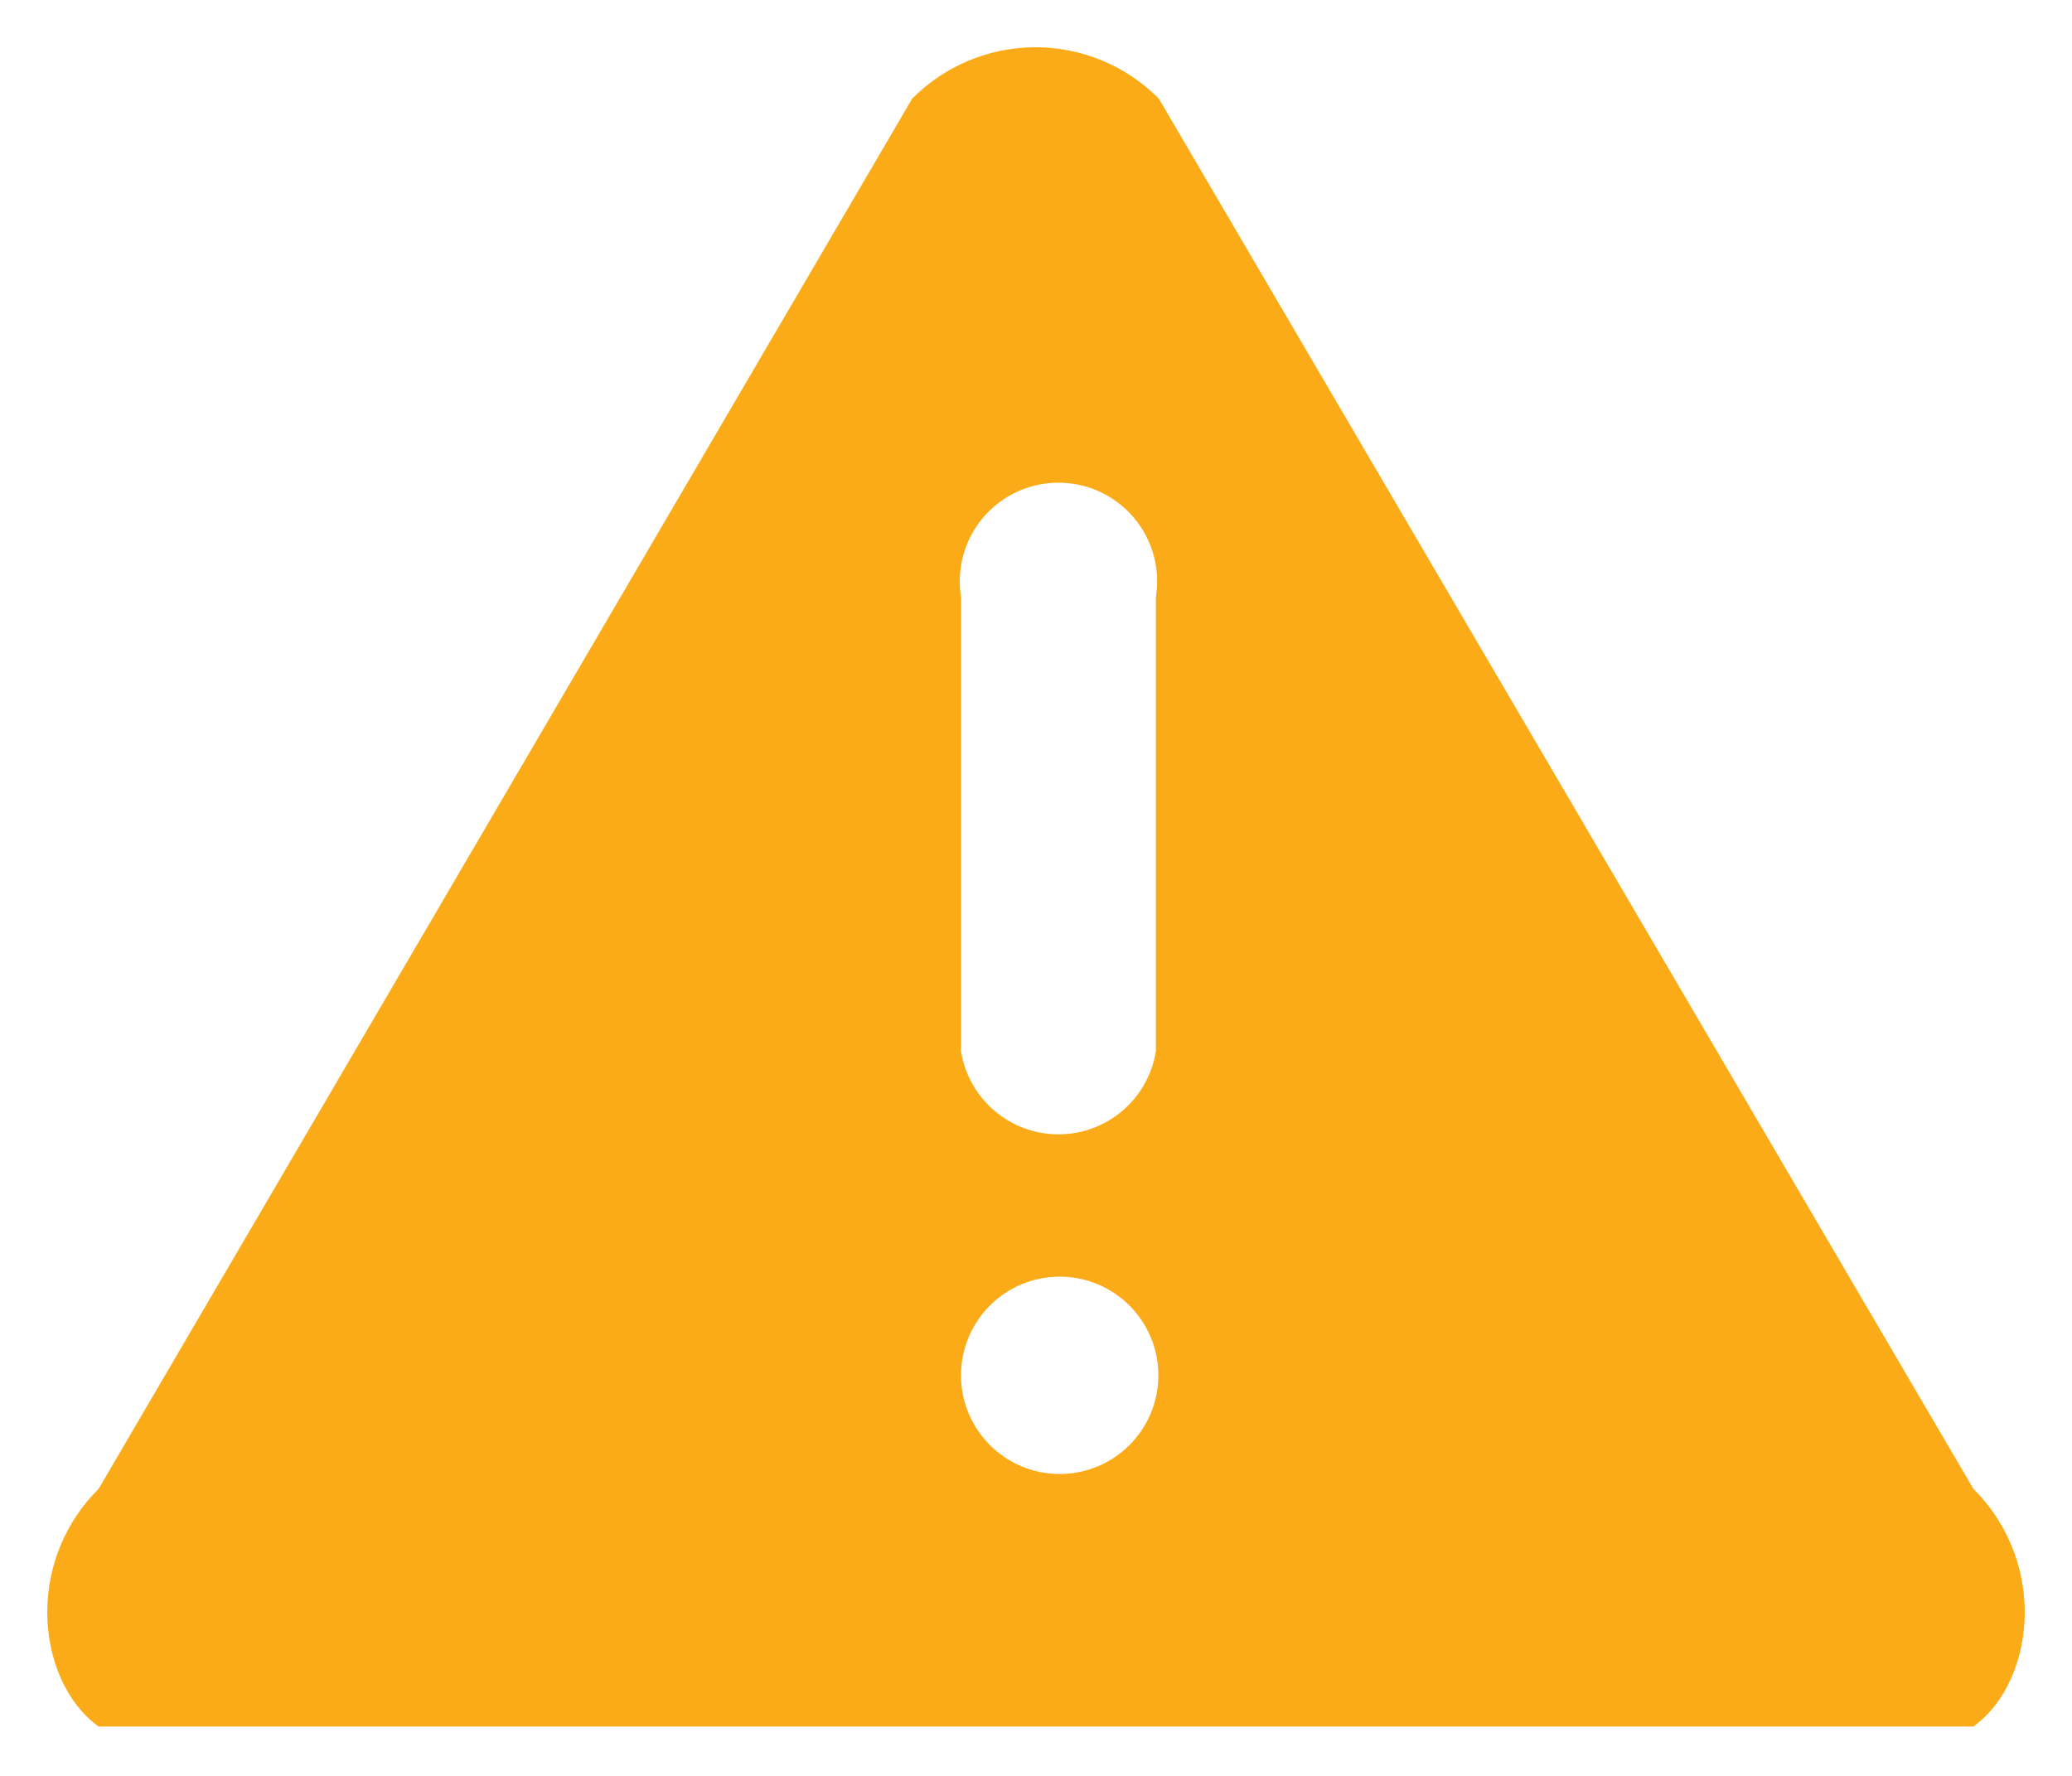 ﻿<?xml version="1.0" encoding="utf-8"?>
<svg version="1.1" xmlns:xlink="http://www.w3.org/1999/xlink" width="42px" height="36px" xmlns="http://www.w3.org/2000/svg">
  <g transform="matrix(1 0 0 1 -423 -1728 )">
    <path d="M 41.042 32.68  C 41.042 31.741  40.667 30.841  40 30.18  L 23.49 2  C 22.829 1.333  21.929 0.958  20.99 0.958  C 20.051 0.958  19.151 1.333  18.49 2  L 2 30.18  C 1.333 30.841  0.958 31.741  0.958 32.68  C 0.958 33.619  1.333 34.519  2 35  L 40 35  C 40.667 34.519  41.042 33.619  41.042 32.68  Z M 19.48 21.31  L 19.48 12.1  C 19.463 11.996  19.455 11.89  19.455 11.785  C 19.455 10.68  20.35 9.785  21.455 9.785  C 22.56 9.785  23.455 10.68  23.455 11.785  C 23.455 11.89  23.447 11.996  23.43 12.1  L 23.43 21.31  C 23.275 22.281  22.438 22.995  21.455 22.995  C 20.472 22.995  19.635 22.281  19.48 21.31  Z M 21.47 29.88  L 21.48 29.88  C 20.375 29.88  19.48 28.985  19.48 27.88  C 19.48 26.775  20.375 25.88  21.48 25.88  C 22.585 25.88  23.48 26.775  23.48 27.88  C 23.48 28.985  22.585 29.88  21.48 29.88  C 21.477 29.88  21.473 29.88  21.47 29.88  Z " fill-rule="nonzero" fill="#fbab18" stroke="none" transform="matrix(1 0 0 1 423 1728 )" />
  </g>
</svg>